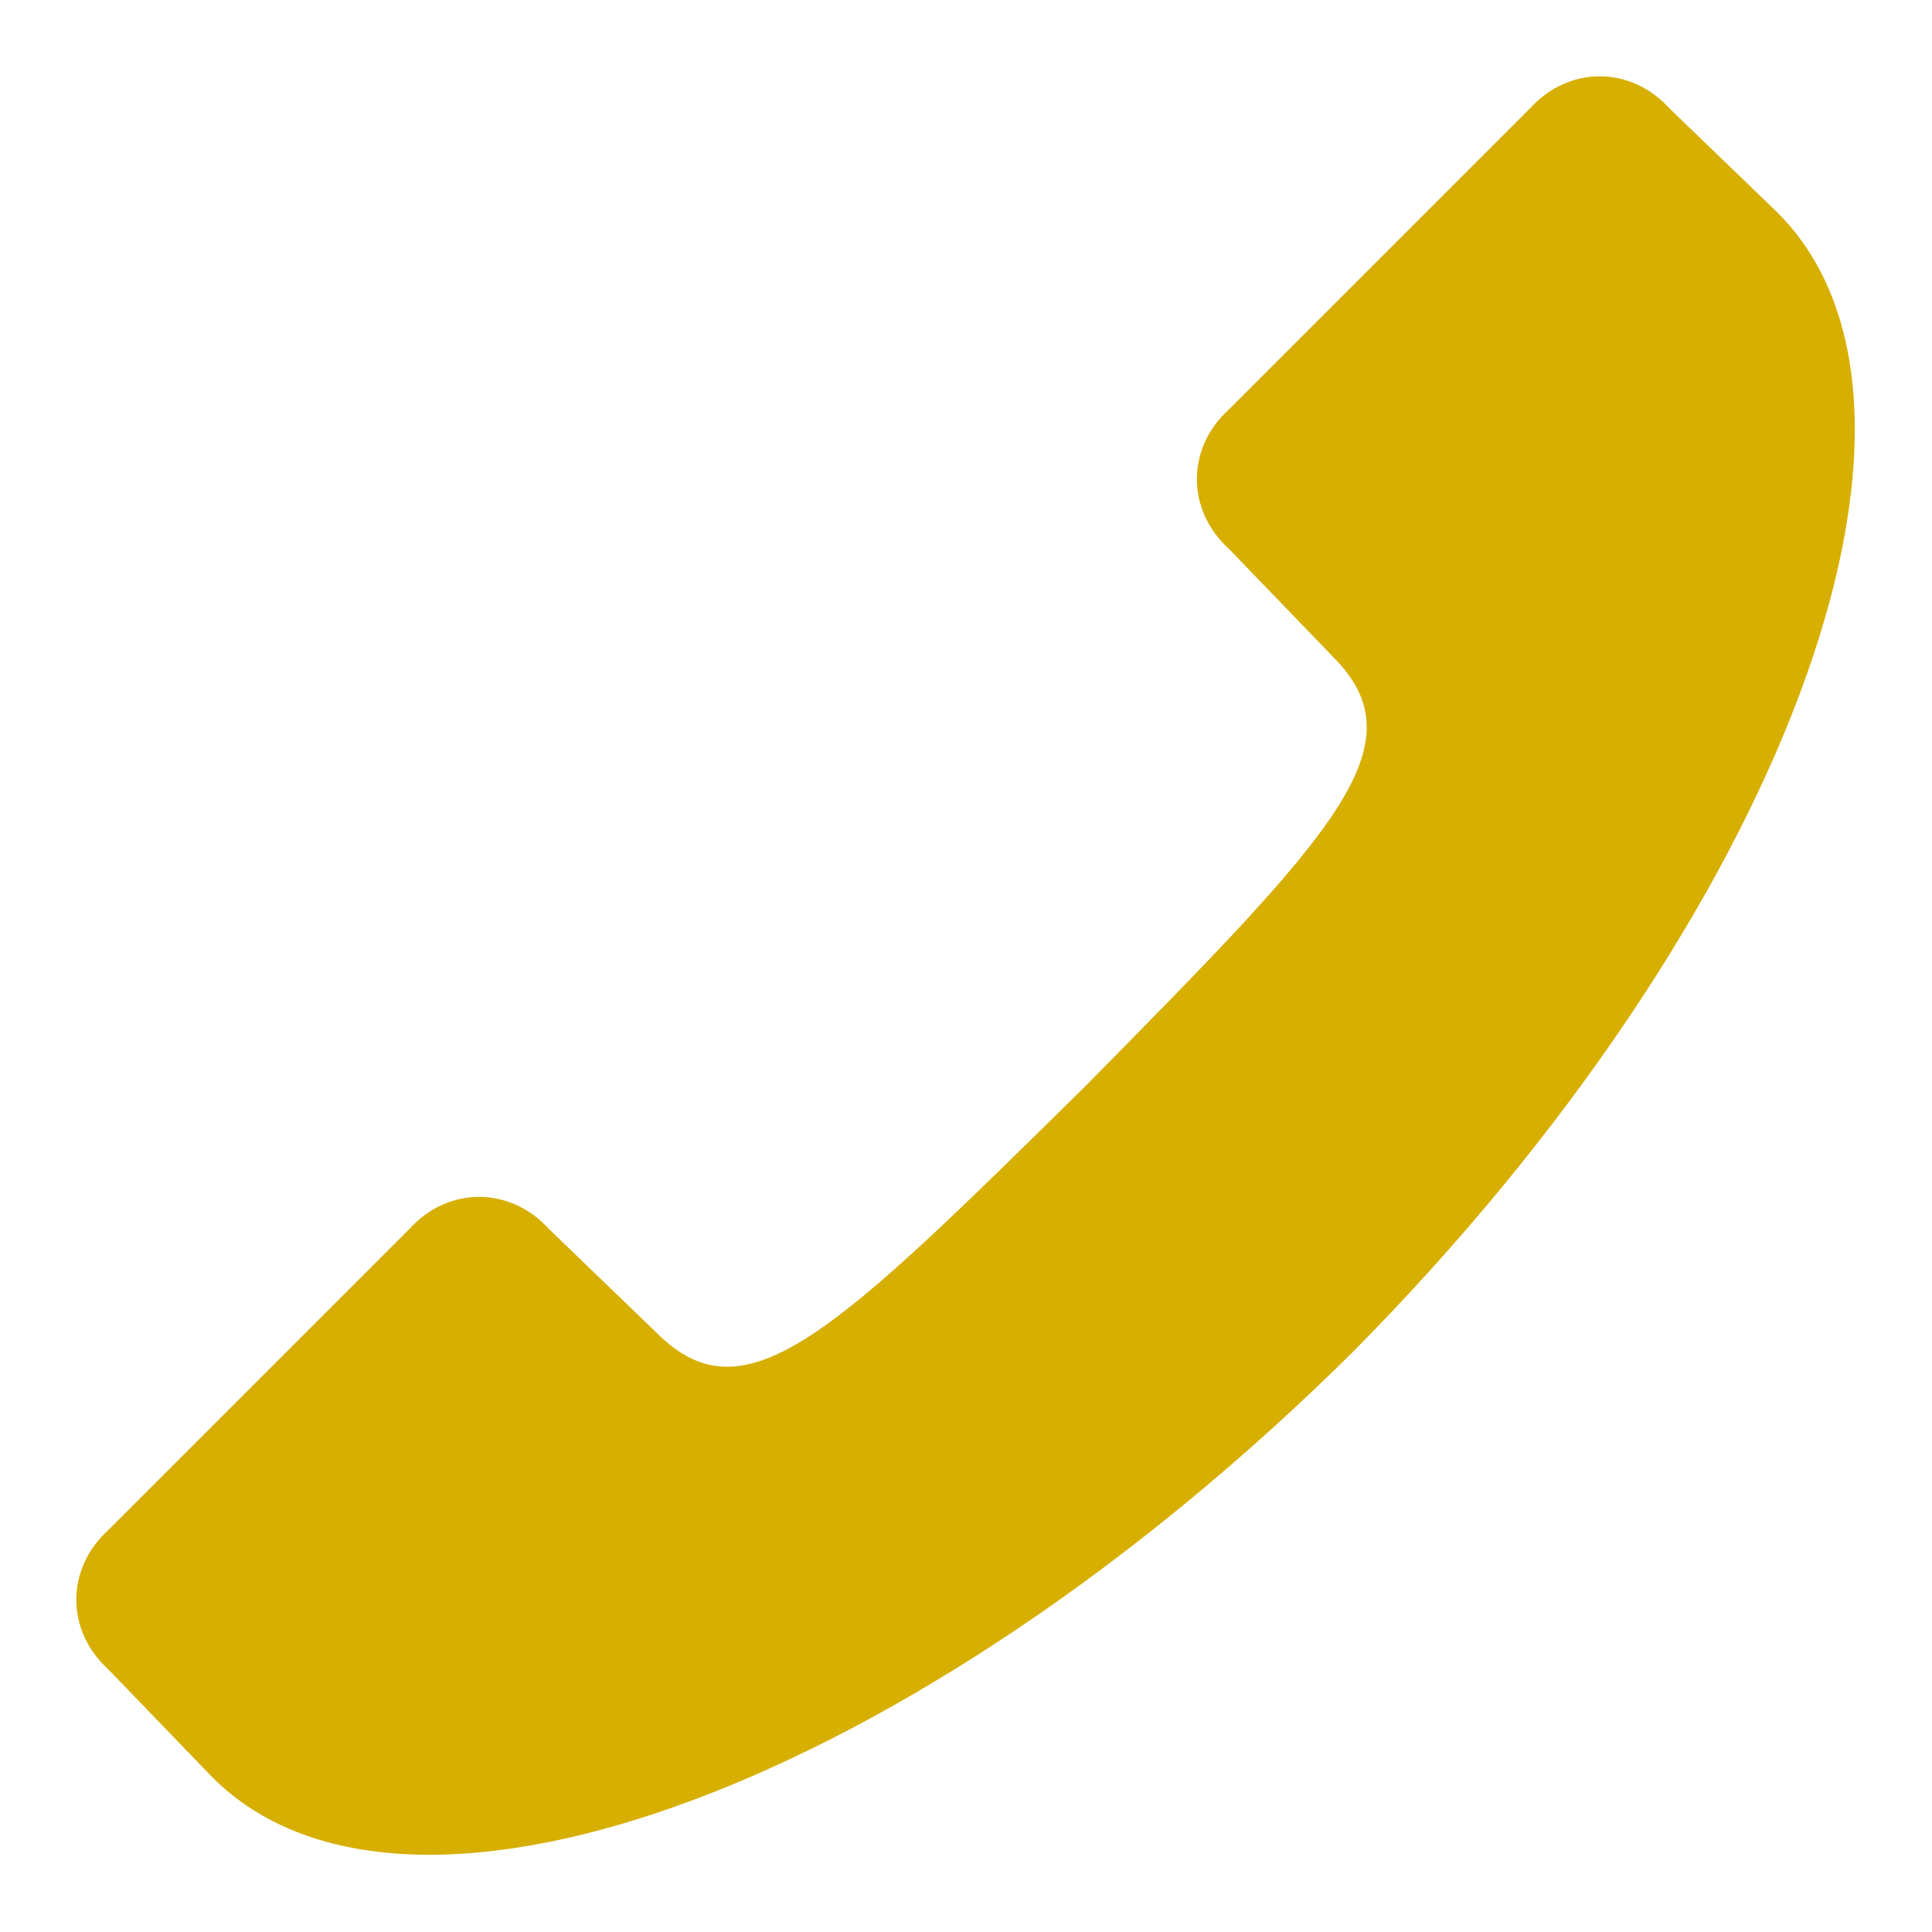 <svg xmlns="http://www.w3.org/2000/svg" fill-rule="evenodd" clip-rule="evenodd" image-rendering="optimizeQuality" shape-rendering="geometricPrecision" text-rendering="geometricPrecision" viewBox="0 0 500 500"><path fill="#d6af00" d="M460 55c51 51 1 183-110 295C238 461 106 511 55 460l-27-28c-11-10-11-26 0-36l78-78c10-11 26-11 36 0l28 27c23 23 46 0 111-64 64-65 87-88 64-111l-27-28c-11-10-11-26 0-36l78-78c10-11 26-11 36 0l28 27z"/></svg>